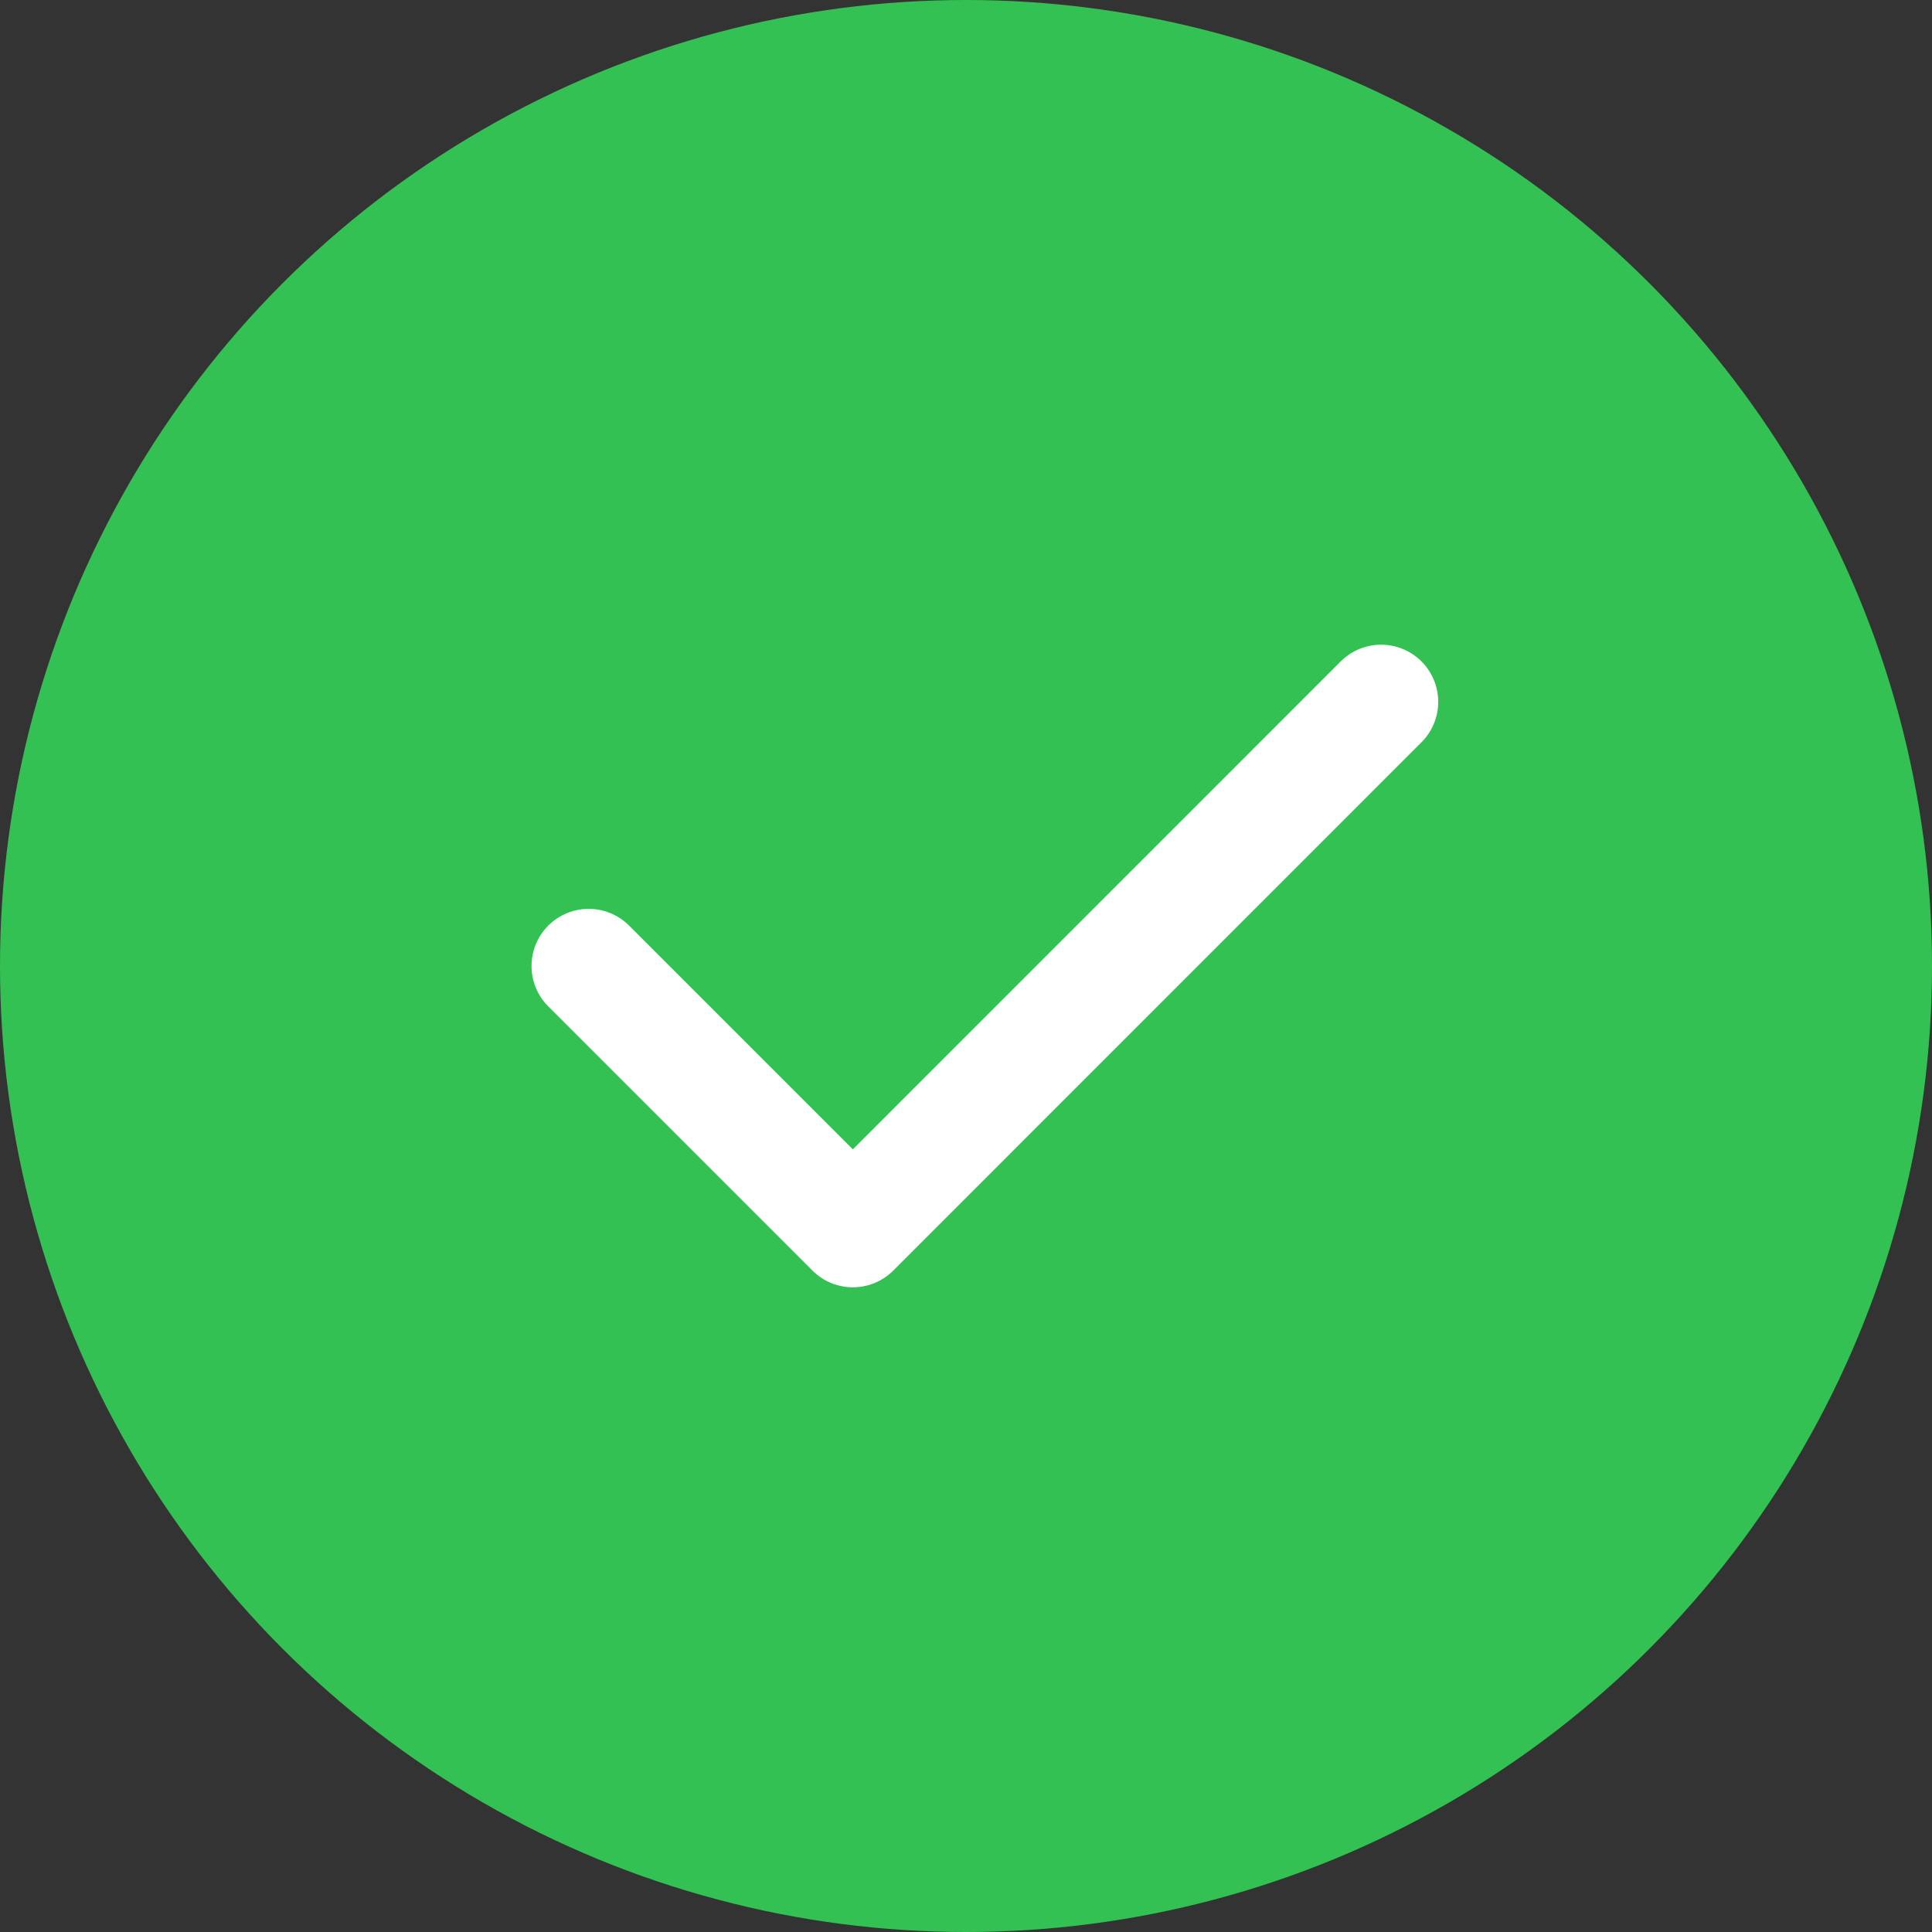 <svg width="26" height="26" viewBox="0 0 26 26" fill="none" xmlns="http://www.w3.org/2000/svg">
<rect x="0" y="0" width="26" height="26" fill="#333333" stroke="none"/>
<circle cx="13" cy="13" r="13" fill="#34C153"/>
<path d="M18.586 9.445L11.477 16.555L7.922 13" stroke="white" stroke-width="1.538" stroke-linecap="round" stroke-linejoin="round"/>
</svg>
